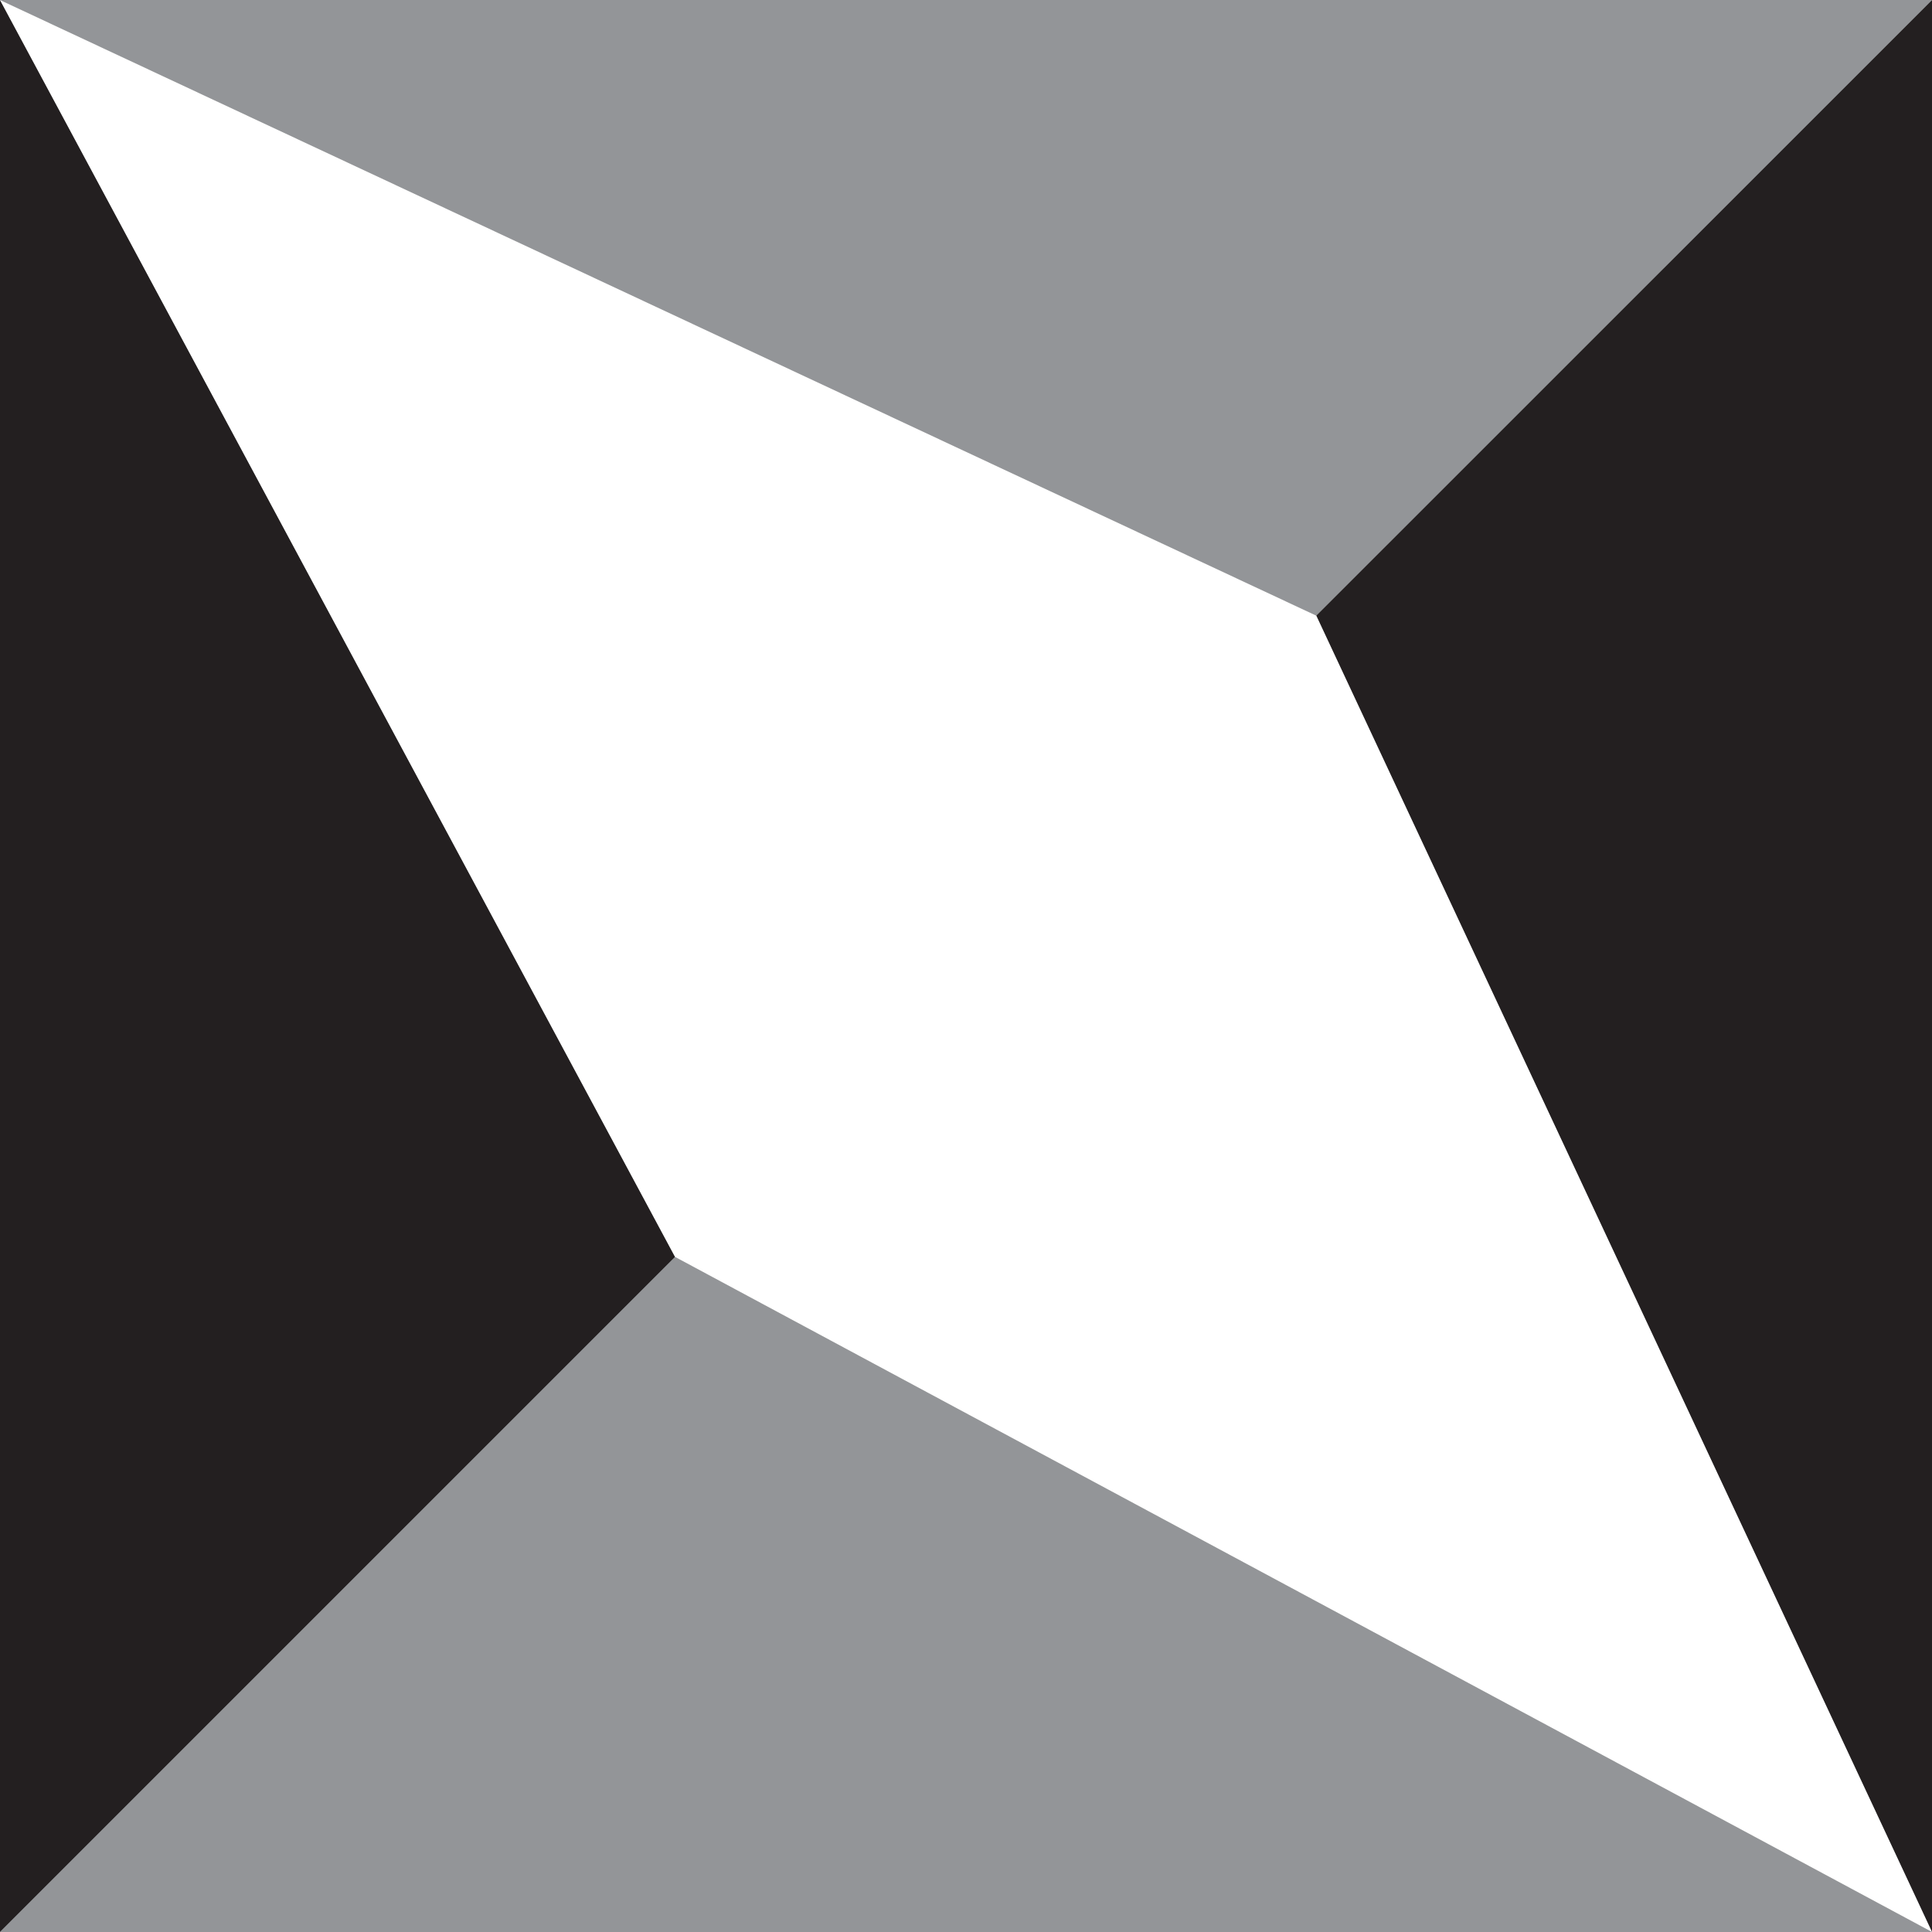 <svg xmlns="http://www.w3.org/2000/svg" width="100%" viewBox="0 0 170 170">
  <rect x="0" y="0" width="170" height="170" fill="#808080" stroke="none"/>
  <g id="Camada_2" data-name="Camada 2">
    <g id="Camada_1-2" data-name="Camada 1">
      <g id="_1" data-name="1">
        <polygon points="170 170 170 0 115.82 54.17 170 170" fill="#231f20"/>
        <polygon points="59.4 110.6 0 0 0 40.48 0 82.28 0 170 0 170 59.4 110.6 59.4 110.6" fill="#231f20"/>
      </g>
      <g id="_2" data-name="2">
        <polygon points="115.82 54.17 170 0 170 0 41.51 0 0 0 115.82 54.17 115.82 54.17" fill="#939598"/>
        <polygon points="59.4 110.6 0 170 170 170 59.4 110.6" fill="#939598"/>
      </g>
      <g id="_3" data-name="3">
        <polygon points="115.82 54.17 0 0 59.4 110.6 170 170 115.82 54.17" fill="#fff"/>
      </g>
    </g>
  </g>
</svg>
